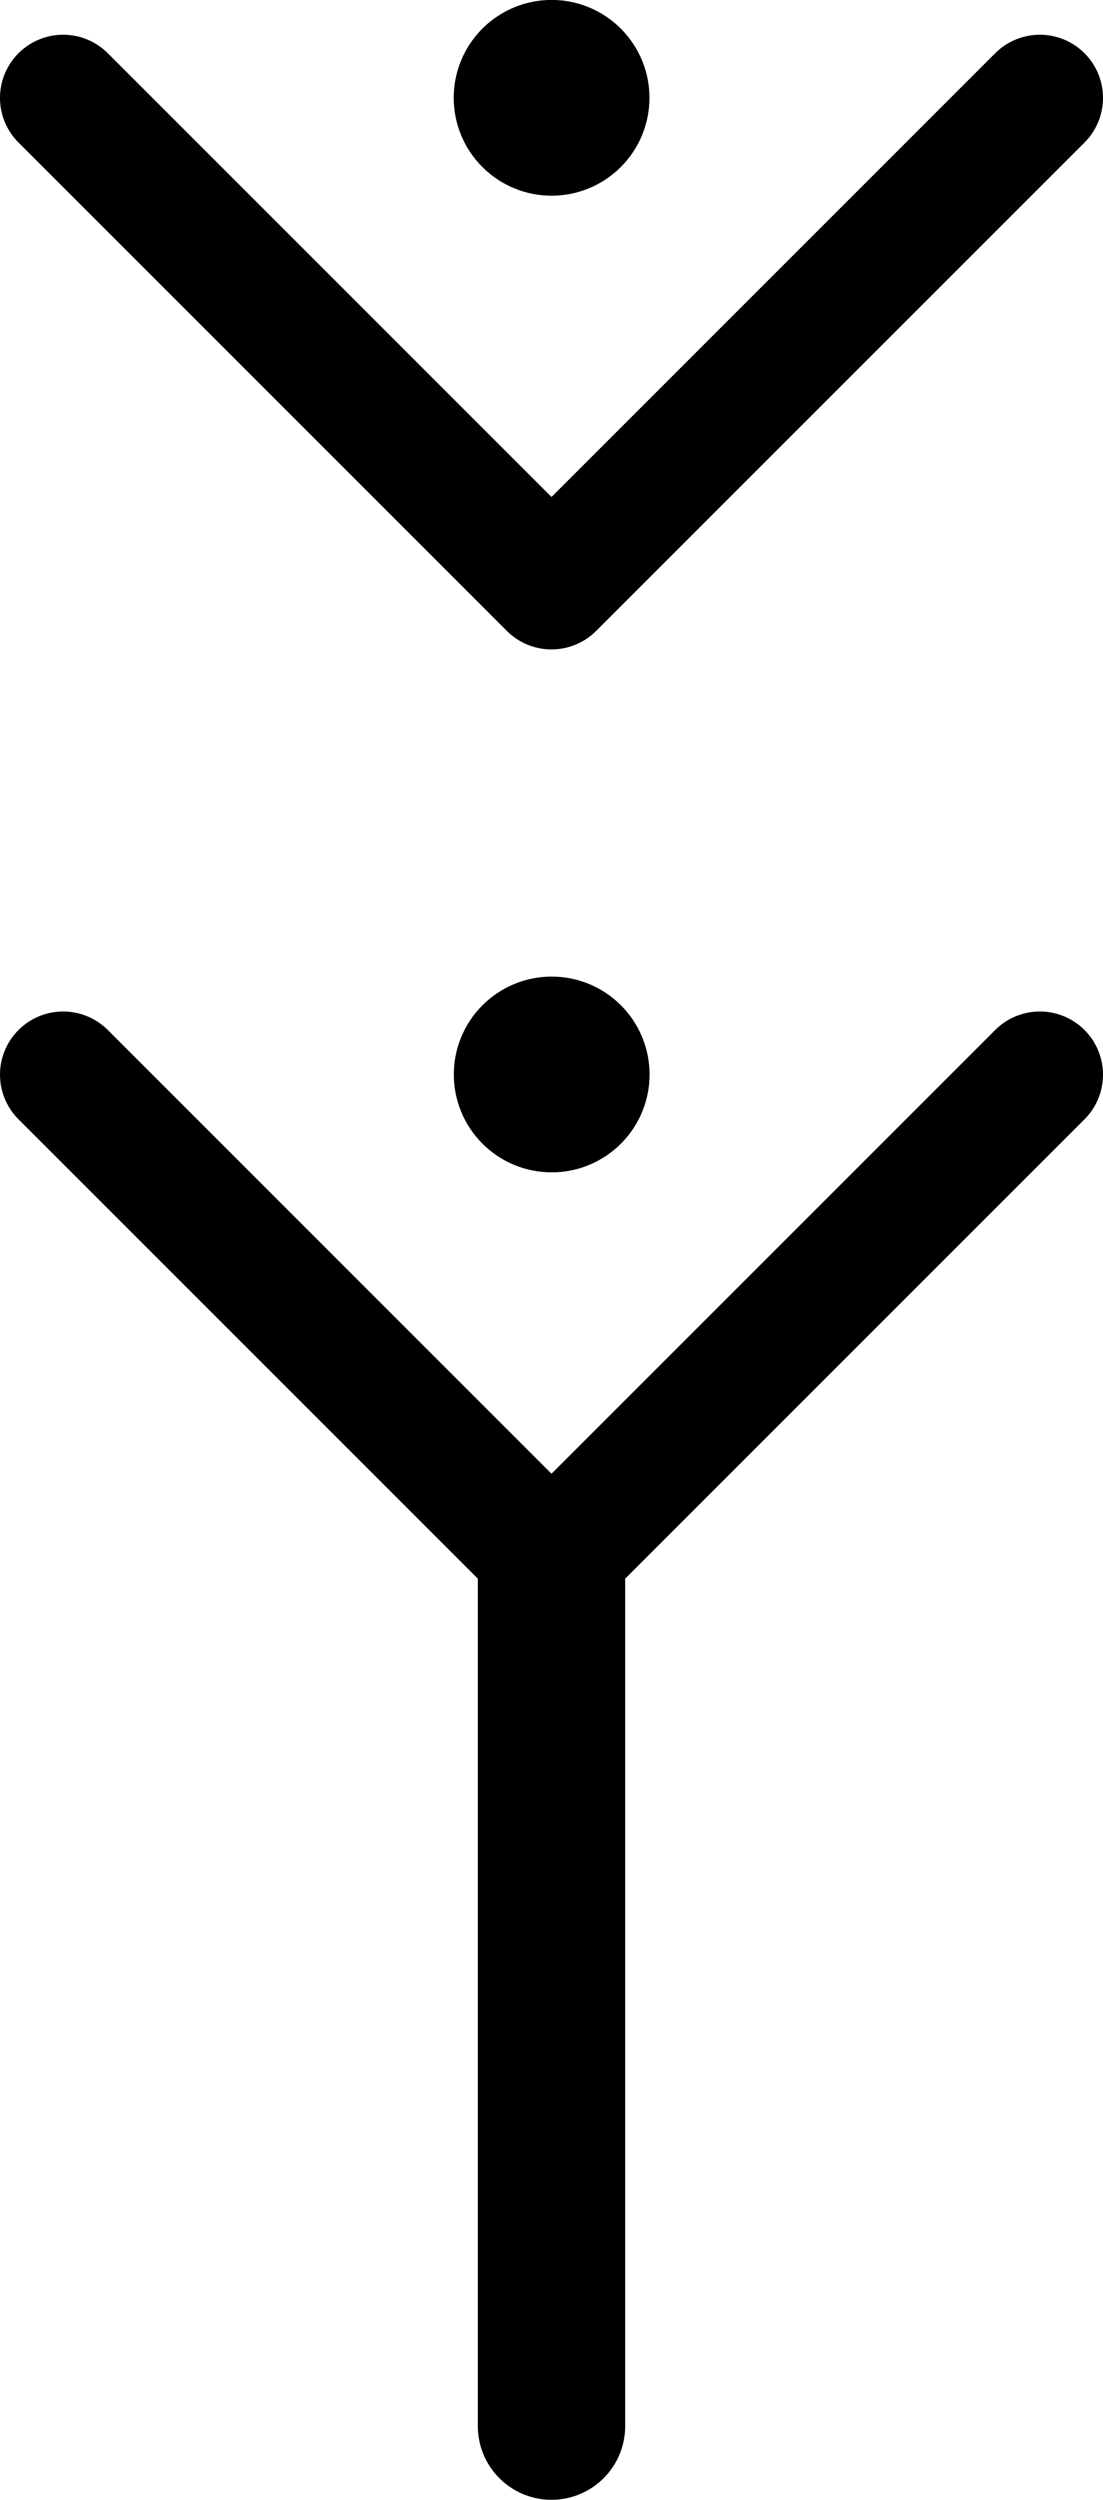 <svg xmlns="http://www.w3.org/2000/svg" viewBox="0 0 104.8 237.5"><defs><style>  .cls-1{fill:none;stroke-linejoin:round;}.cls-1,.cls-2,.cls-3{stroke:#000;}.cls-1,.cls-2{stroke-linecap:round;}.cls-1,.cls-3{stroke-width:12px;}.cls-2,.cls-3{stroke-miterlimit:10;}.cls-2{stroke-width:14px;}
    </style></defs><polyline class="cls-1" points="98.8 102.1 52.4 148.5 6 102.1"/><line class="cls-2" x1="52.4" y1="230.5" x2="52.4" y2="148.5"/><polyline class="cls-1" points="98.8 9.3 52.4 55.7 6 9.3"/><circle class="cls-3" cx="52.4" cy="102.1" r="3.3" transform="translate(-56.83 66.94)rotate(-45)"/><circle class="cls-3" cx="52.4" cy="9.3" r="3.3" transform="translate(8.78 39.77)rotate(-45)"/></svg>
